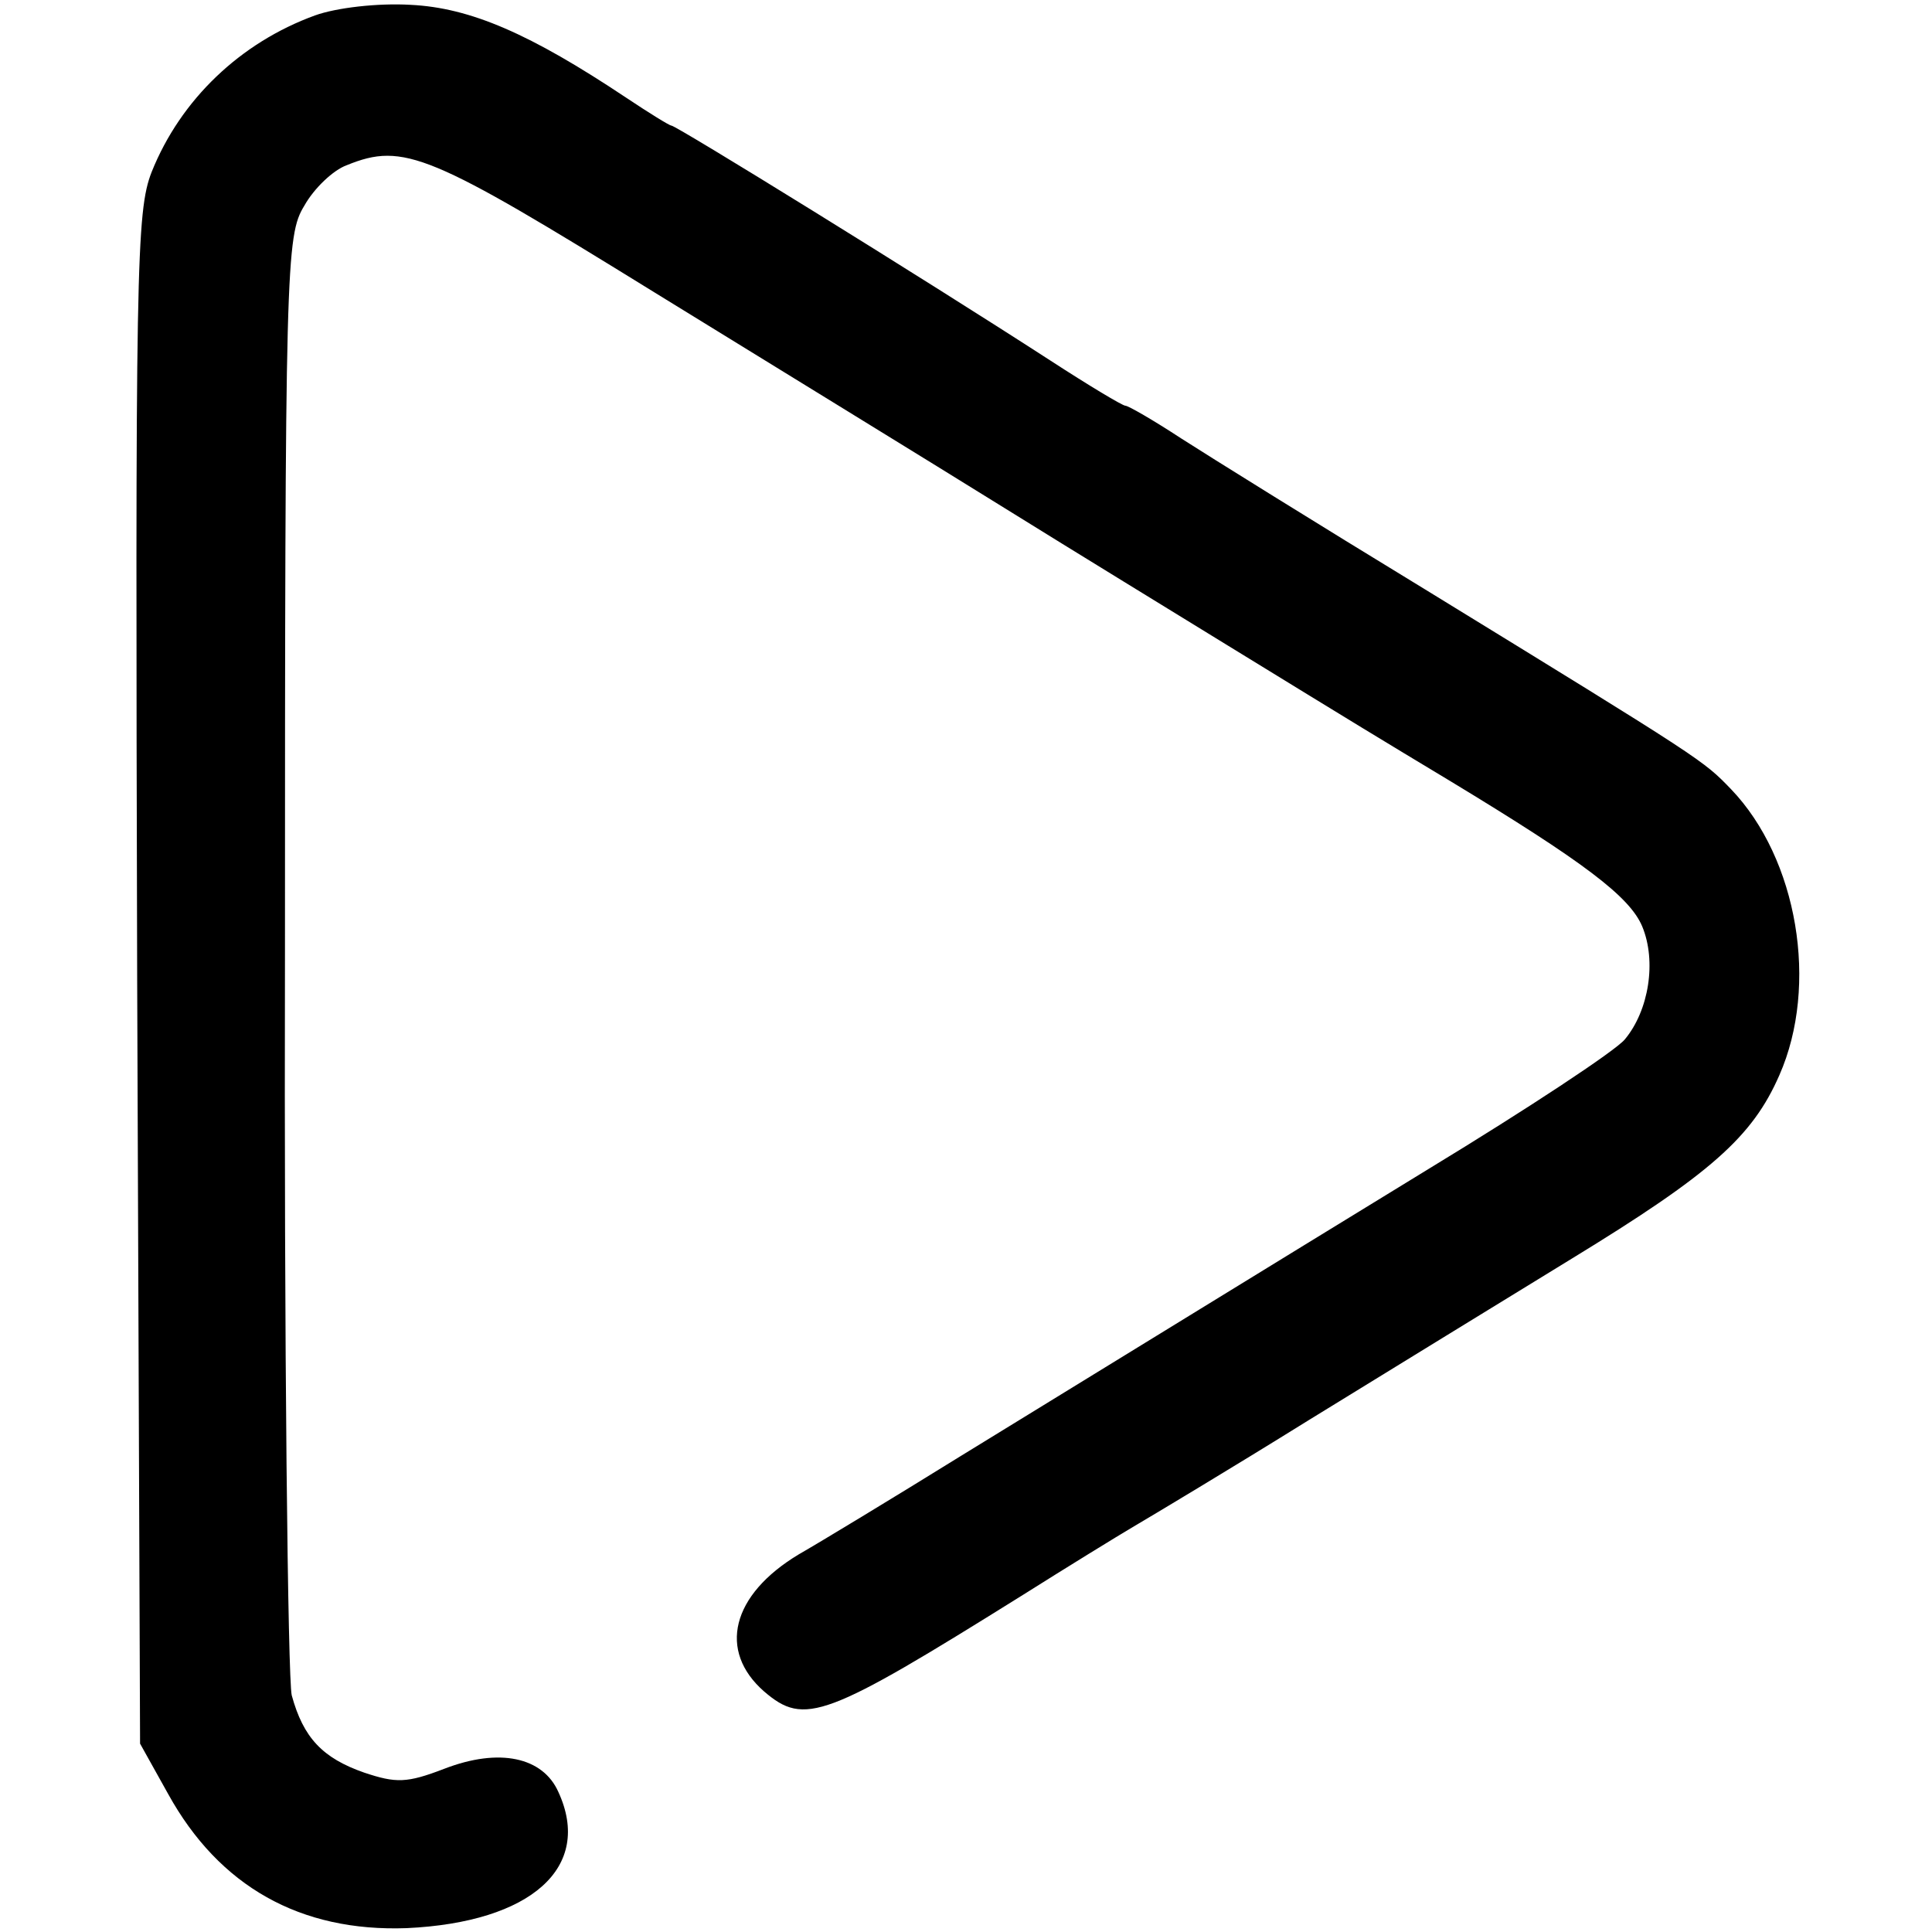 <?xml version="1.0" standalone="no"?>
<!DOCTYPE svg PUBLIC "-//W3C//DTD SVG 20010904//EN"
 "http://www.w3.org/TR/2001/REC-SVG-20010904/DTD/svg10.dtd">
<svg version="1.0" xmlns="http://www.w3.org/2000/svg"
 width="200pt" height="200pt" viewBox="0 0 200 200"
 preserveAspectRatio="xMidYMid meet">
<g transform="translate(0,200) scale(0.1,-0.1)"
fill="#000000" stroke="none">
<path d="M326 1984 c-77 -28 -139 -87 -169 -162 -16 -41 -17 -97 -15 -836 l3
-791 29 -52 c53 -96 137 -143 247 -139 129 6 193 63 157 141 -16 36 -61 46
-118 24 -39 -15 -50 -15 -83 -4 -43 15 -63 36 -75 80 -4 17 -8 363 -7 770 0
712 1 741 20 772 10 18 30 37 44 42 59 24 86 12 319 -132 125 -77 288 -177
362 -223 74 -46 177 -109 229 -141 145 -89 155 -95 233 -142 137 -83 185 -119
198 -150 15 -36 7 -87 -18 -117 -10 -12 -101 -72 -203 -134 -196 -120 -277
-170 -484 -297 -71 -44 -147 -90 -168 -102 -70 -42 -84 -100 -36 -142 42 -36
63 -28 268 100 46 29 98 61 115 71 17 10 99 59 181 110 83 51 205 126 272 167
144 88 187 126 215 190 41 93 19 224 -50 296 -29 30 -27 29 -317 207 -110 67
-224 138 -252 156 -29 19 -55 34 -58 34 -3 0 -38 21 -78 47 -136 88 -387 243
-392 243 -2 0 -23 13 -47 29 -99 66 -161 93 -223 96 -34 2 -77 -3 -99 -11z"/>
</g>
</svg>
